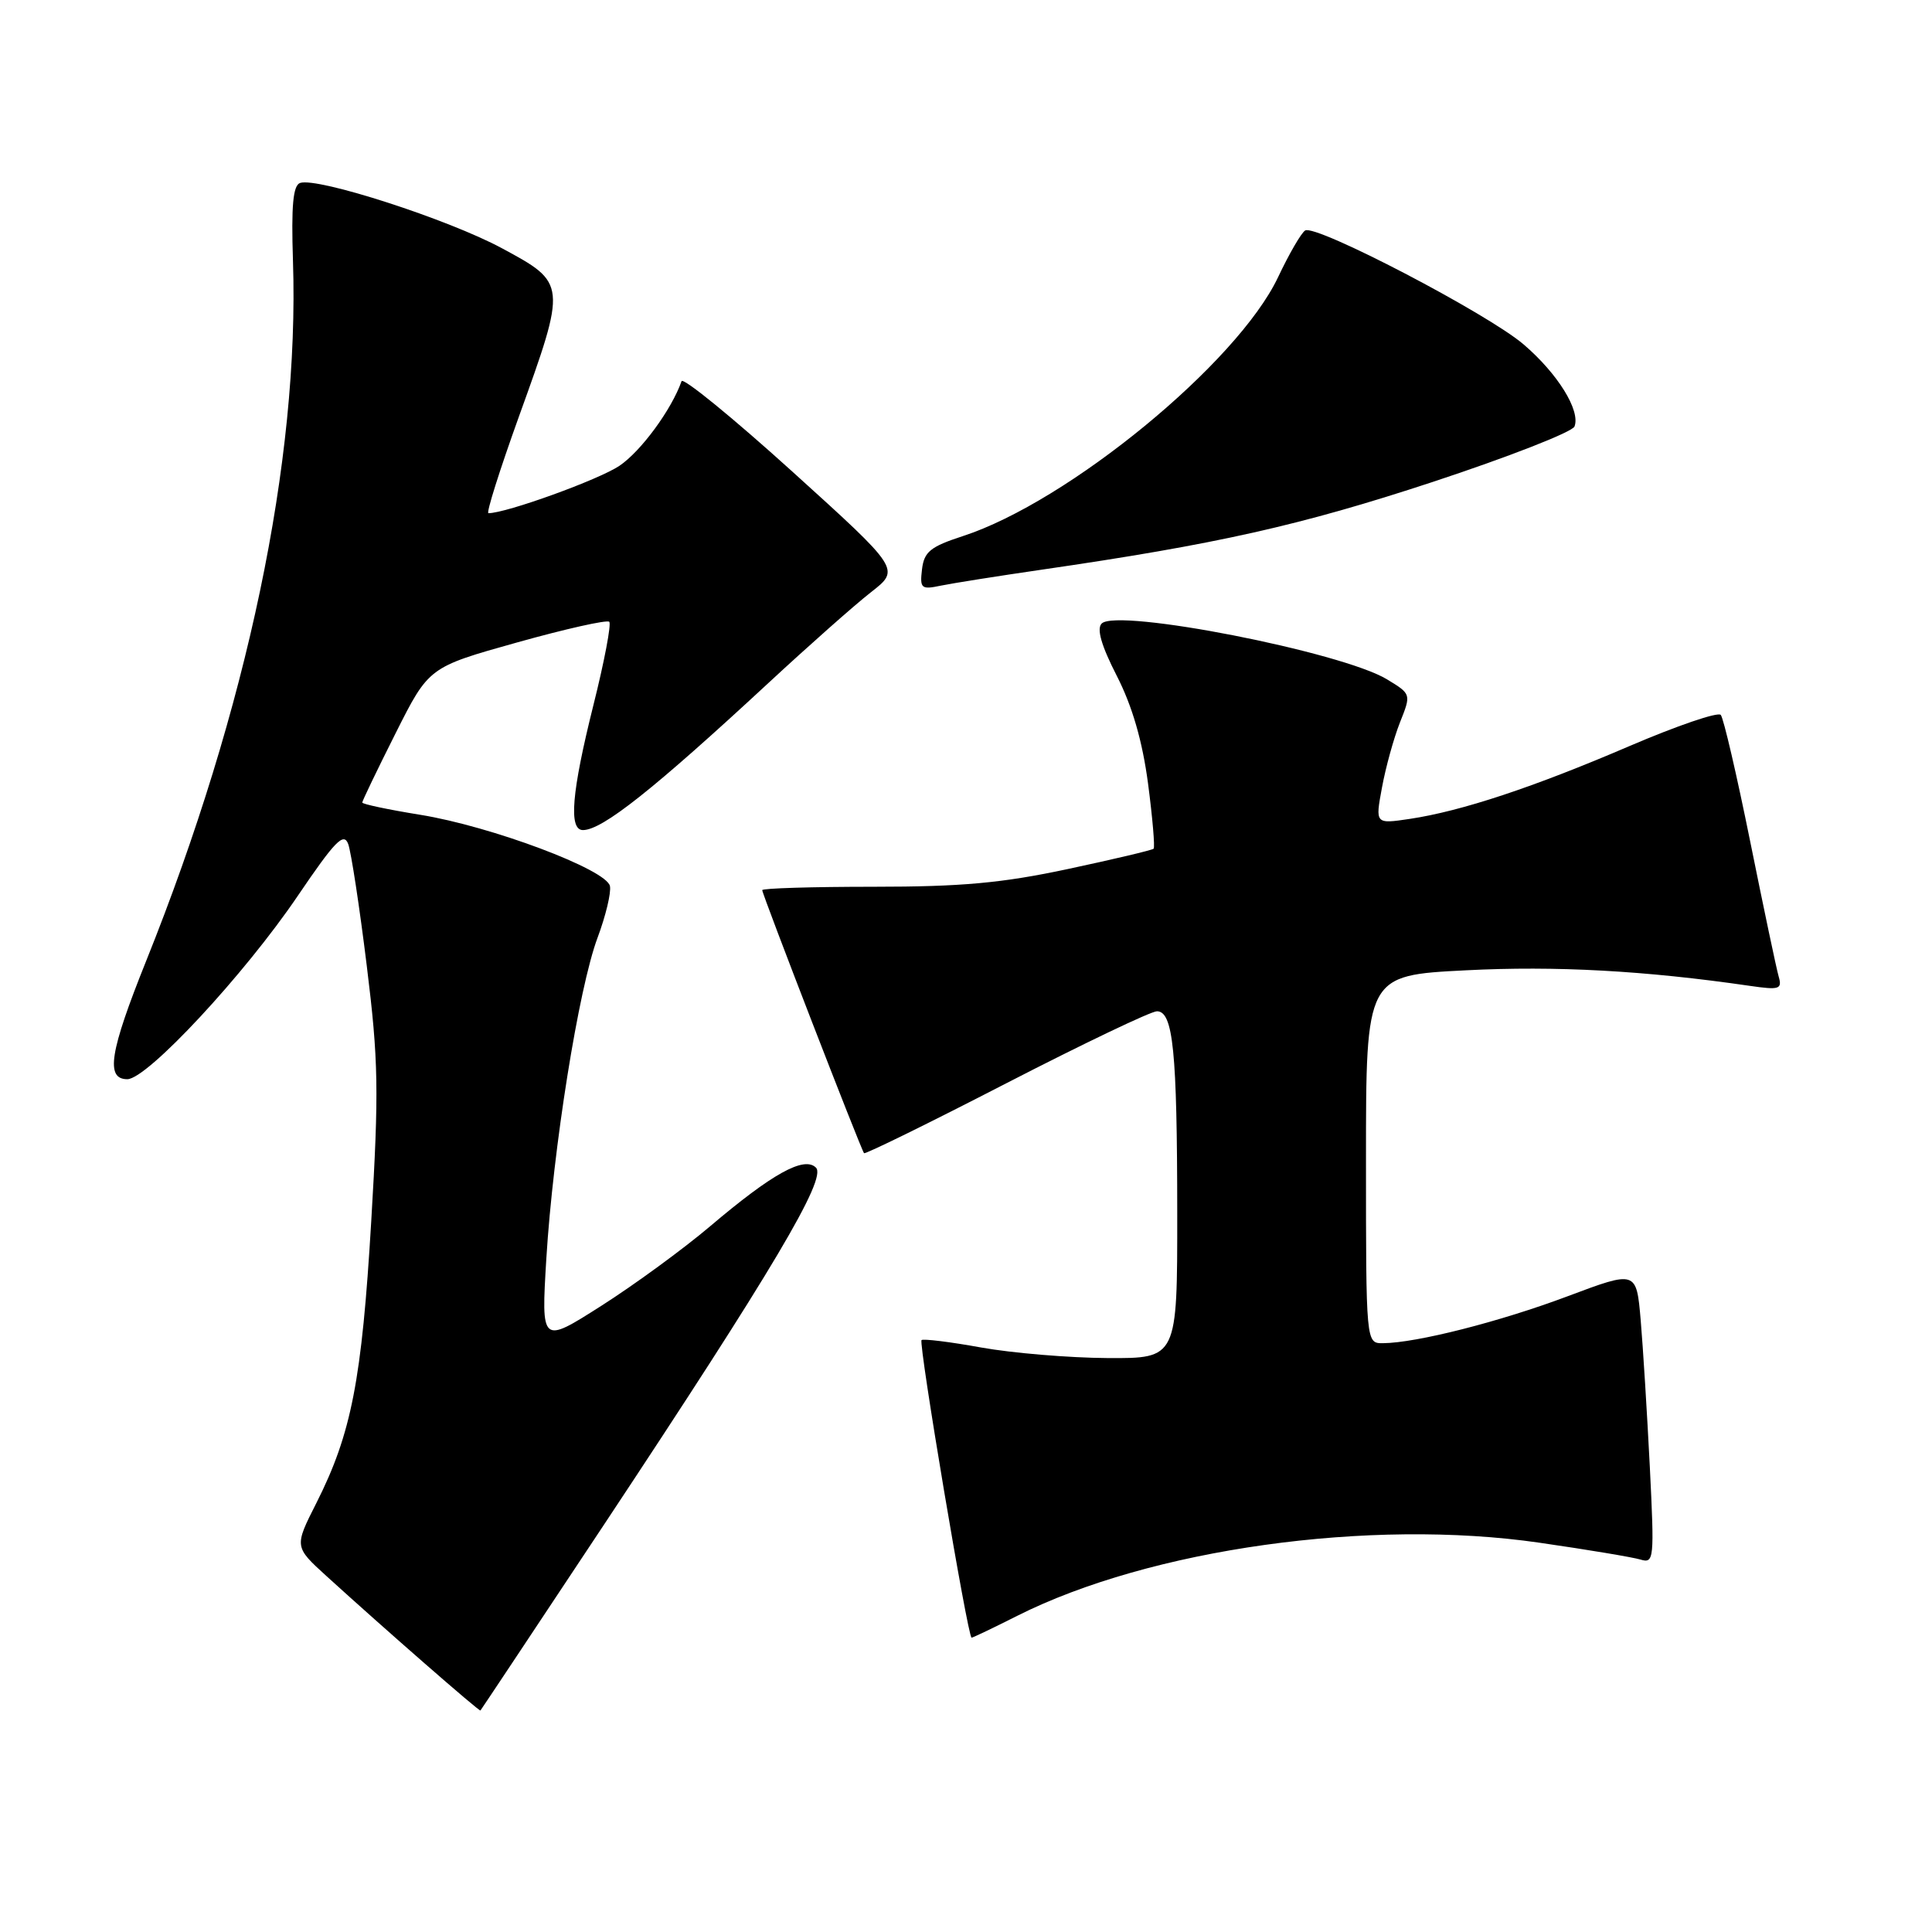 <?xml version="1.0" encoding="UTF-8" standalone="no"?>
<!DOCTYPE svg PUBLIC "-//W3C//DTD SVG 1.1//EN" "http://www.w3.org/Graphics/SVG/1.1/DTD/svg11.dtd" >
<svg xmlns="http://www.w3.org/2000/svg" xmlns:xlink="http://www.w3.org/1999/xlink" version="1.1" viewBox="0 0 256 256">
 <g >
 <path fill="currentColor"
d=" M 80.05 202.00 C 102.40 168.27 109.58 156.18 108.12 154.72 C 106.56 153.16 102.33 155.50 94.08 162.50 C 90.55 165.49 84.07 170.23 79.69 173.02 C 71.71 178.10 71.71 178.10 72.39 166.80 C 73.28 152.23 76.67 130.96 79.18 124.25 C 80.26 121.36 81.00 118.28 80.82 117.41 C 80.38 115.22 65.09 109.48 55.66 107.96 C 51.45 107.28 48.00 106.55 48.00 106.34 C 48.00 106.13 49.98 102.01 52.41 97.18 C 56.82 88.40 56.82 88.40 68.51 85.13 C 74.93 83.33 80.43 82.10 80.73 82.39 C 81.02 82.69 80.08 87.66 78.63 93.43 C 75.74 104.99 75.32 110.00 77.25 109.99 C 79.82 109.98 86.60 104.60 101.82 90.50 C 107.16 85.55 113.27 80.14 115.41 78.47 C 119.30 75.44 119.30 75.44 104.98 62.48 C 97.10 55.35 90.50 49.97 90.31 50.51 C 88.99 54.27 84.93 59.80 82.08 61.72 C 79.35 63.56 67.08 68.00 64.72 68.00 C 64.40 68.00 66.22 62.26 68.74 55.25 C 75.12 37.56 75.11 37.53 66.50 32.89 C 59.42 29.07 42.10 23.47 39.77 24.24 C 38.83 24.56 38.58 27.23 38.82 34.58 C 39.69 60.99 32.78 93.92 19.36 127.35 C 14.53 139.38 13.95 143.00 16.87 143.00 C 19.50 143.00 32.39 129.14 39.46 118.70 C 44.39 111.43 45.55 110.24 46.14 111.84 C 46.53 112.91 47.64 120.17 48.60 127.98 C 50.15 140.51 50.22 144.50 49.19 161.84 C 47.94 182.89 46.57 189.95 41.92 199.16 C 38.99 204.95 38.99 204.95 43.25 208.83 C 51.03 215.91 63.50 226.80 63.66 226.65 C 63.74 226.57 71.12 215.47 80.05 202.00 Z  M 134.78 214.11 C 152.39 205.24 181.52 201.15 204.00 204.42 C 210.32 205.33 216.34 206.34 217.38 206.65 C 219.17 207.19 219.22 206.62 218.61 194.36 C 218.25 187.29 217.71 178.54 217.40 174.92 C 216.83 168.34 216.83 168.34 207.72 171.76 C 198.76 175.13 187.67 177.95 183.25 177.98 C 181.00 178.00 181.00 178.00 181.00 153.62 C 181.00 129.24 181.00 129.24 194.25 128.57 C 206.11 127.96 217.98 128.61 231.86 130.63 C 235.79 131.20 236.17 131.08 235.68 129.38 C 235.38 128.35 233.69 120.30 231.91 111.50 C 230.13 102.70 228.38 95.15 228.01 94.73 C 227.65 94.30 222.21 96.16 215.91 98.86 C 203.19 104.32 193.67 107.48 186.79 108.51 C 182.22 109.19 182.22 109.19 183.12 104.35 C 183.61 101.68 184.68 97.81 185.50 95.73 C 187.00 91.97 187.00 91.97 183.79 90.02 C 177.82 86.39 148.04 80.56 145.98 82.62 C 145.29 83.31 145.92 85.53 147.99 89.57 C 150.04 93.59 151.37 98.18 152.12 103.81 C 152.72 108.38 153.05 112.28 152.86 112.46 C 152.66 112.65 147.55 113.86 141.50 115.15 C 132.79 117.01 127.43 117.50 115.75 117.50 C 107.64 117.50 101.00 117.70 101.00 117.95 C 101.00 118.52 114.11 152.39 114.49 152.80 C 114.65 152.97 123.12 148.81 133.32 143.55 C 143.52 138.30 152.51 134.00 153.30 134.00 C 155.45 134.00 155.98 139.26 155.99 160.75 C 156.00 180.00 156.00 180.00 146.75 179.95 C 141.66 179.92 134.12 179.29 130.00 178.55 C 125.88 177.80 122.32 177.37 122.11 177.57 C 121.68 177.99 128.24 217.00 128.74 217.00 C 128.91 217.00 131.63 215.70 134.78 214.11 Z  M 138.00 75.49 C 161.20 72.12 172.31 69.63 189.81 63.87 C 199.88 60.55 208.35 57.24 208.63 56.51 C 209.44 54.40 206.41 49.51 201.89 45.64 C 197.12 41.55 174.34 29.67 172.94 30.54 C 172.42 30.86 170.81 33.64 169.35 36.73 C 163.97 48.09 141.55 66.50 127.57 71.04 C 123.28 72.44 122.45 73.11 122.17 75.44 C 121.87 77.98 122.07 78.15 124.67 77.60 C 126.23 77.28 132.22 76.33 138.00 75.49 Z "/>
</g>
</svg>